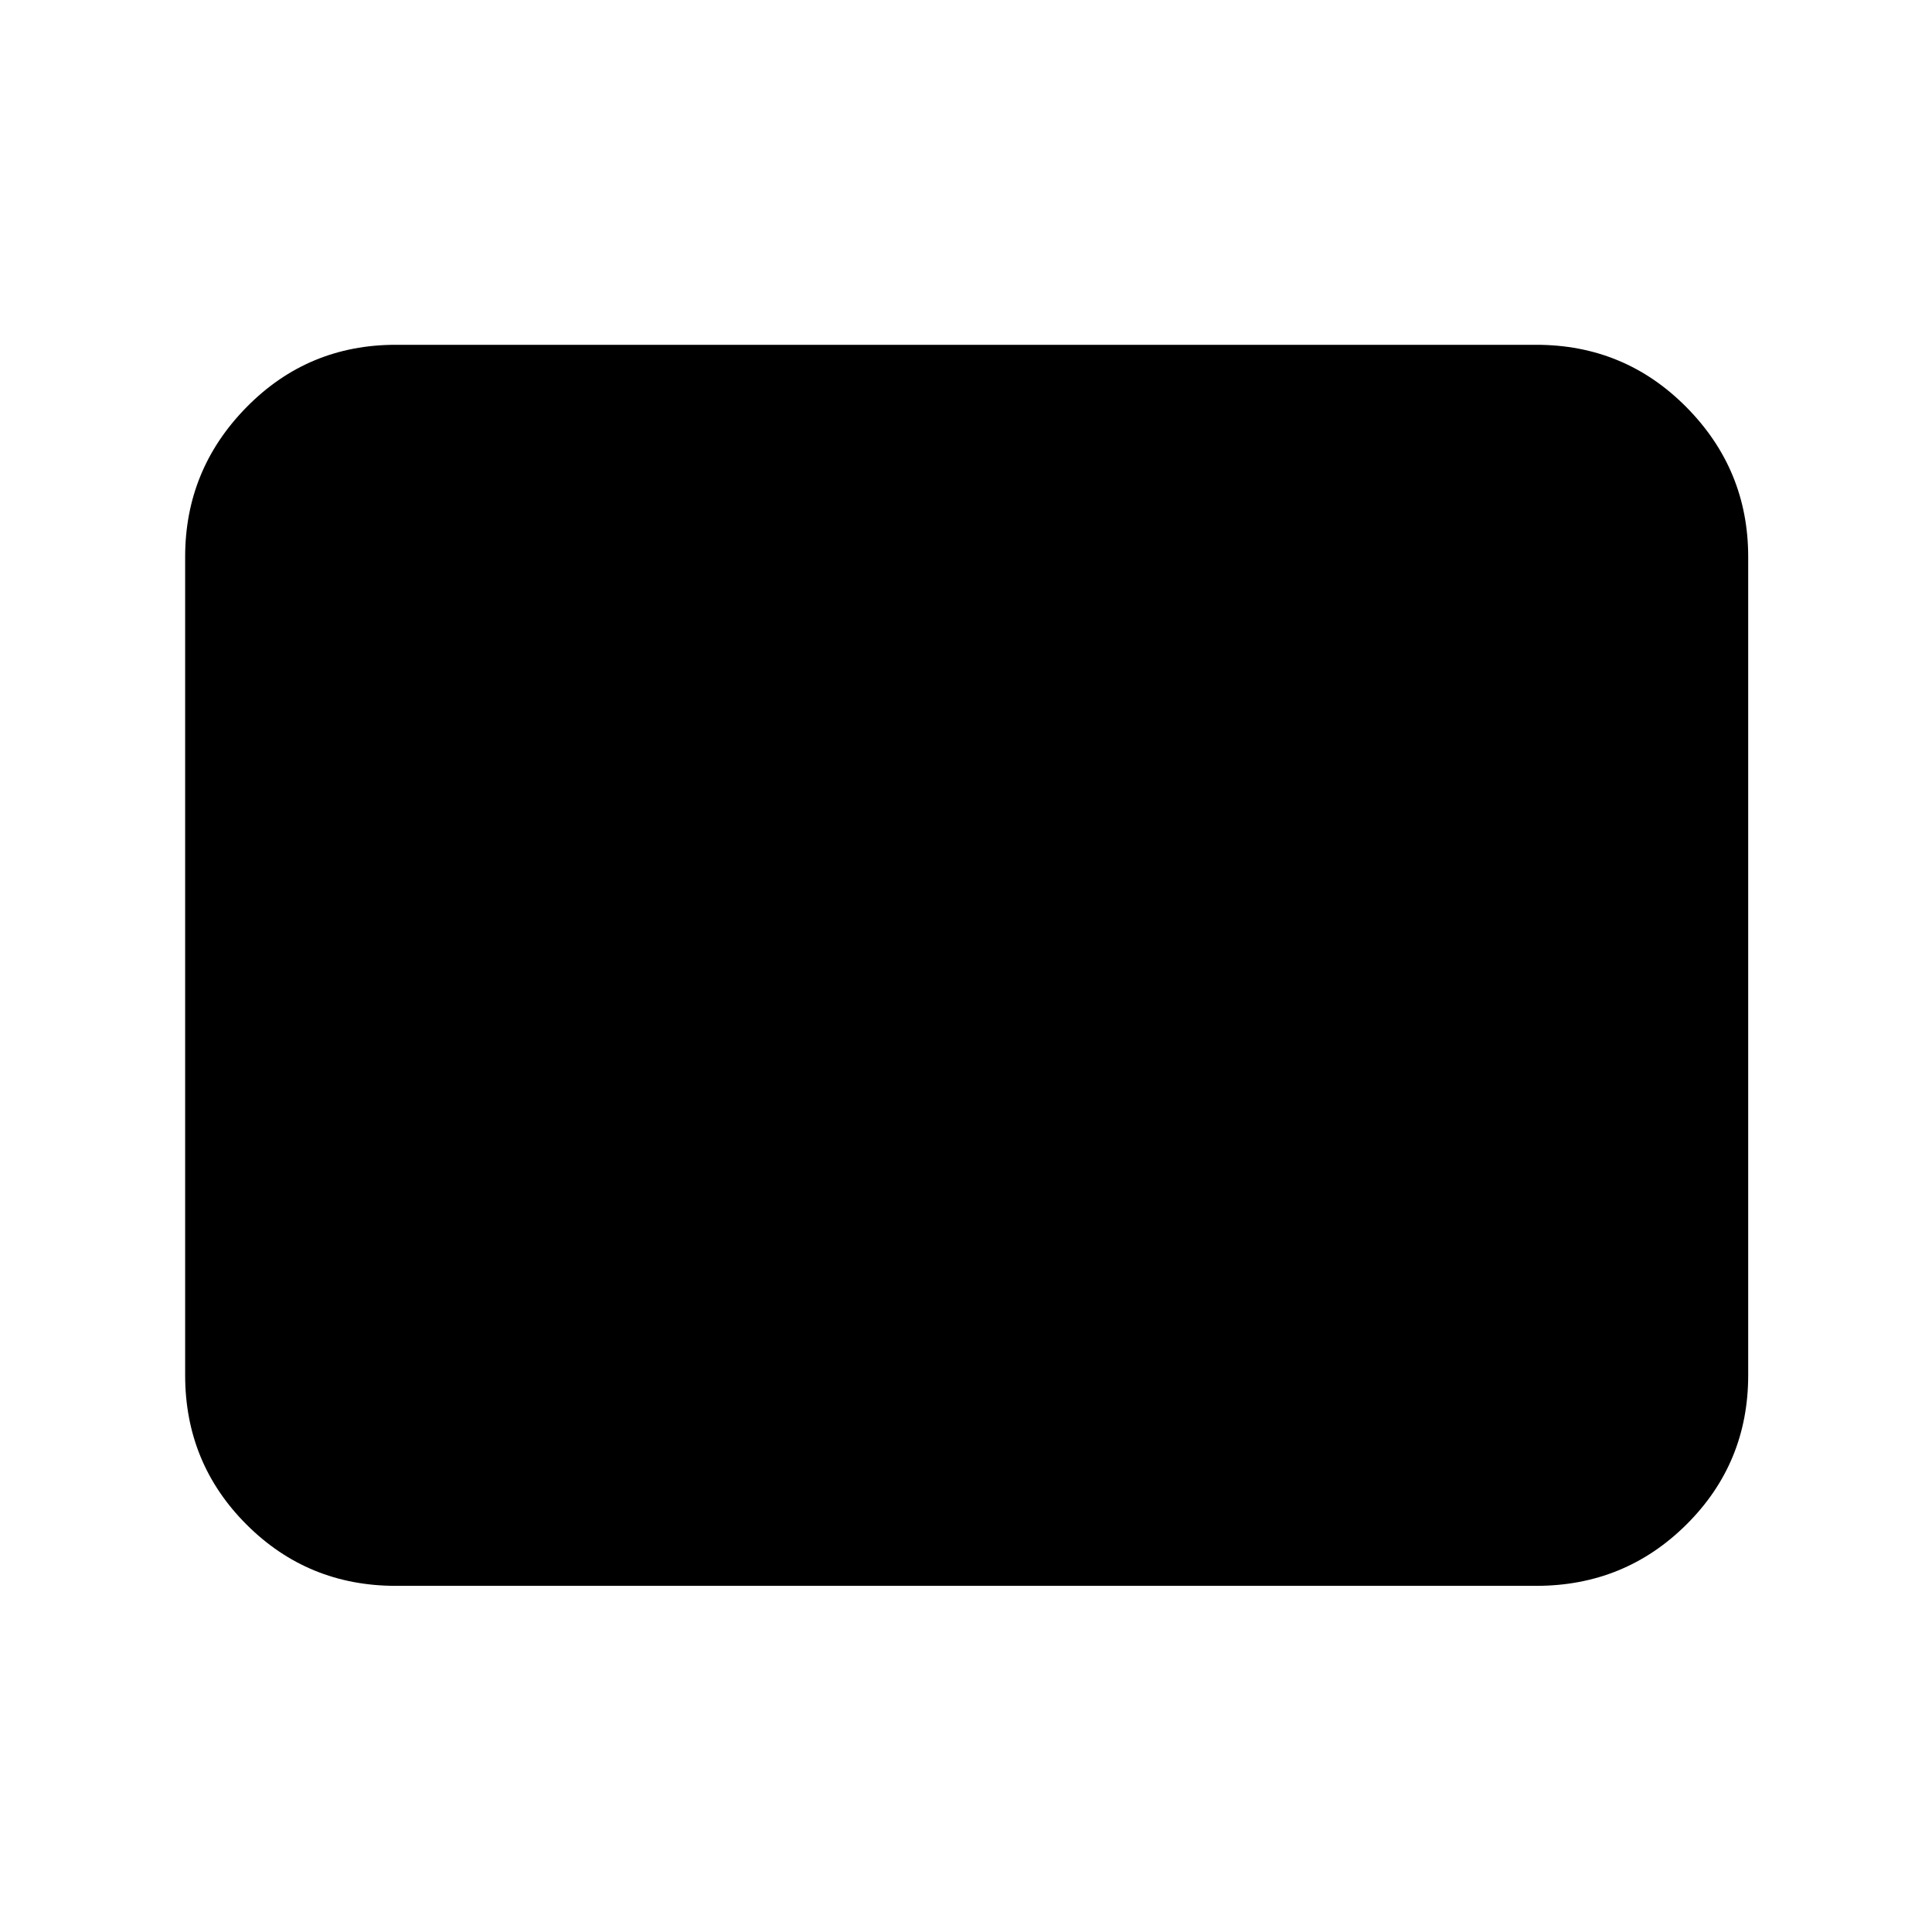 <svg xmlns="http://www.w3.org/2000/svg" height="40" viewBox="0 -960 960 960" width="40"><path d="M196.67-172q-43.7 0-74.19-30.48Q92-232.97 92-276.67v-406.66q0-43.31 30.48-74.32 30.49-31.02 74.19-31.02h566.66q43.98 0 74.66 31.02 30.68 31.01 30.68 74.32v406.66q0 43.7-30.68 74.19Q807.31-172 763.33-172H196.67Z"/></svg>